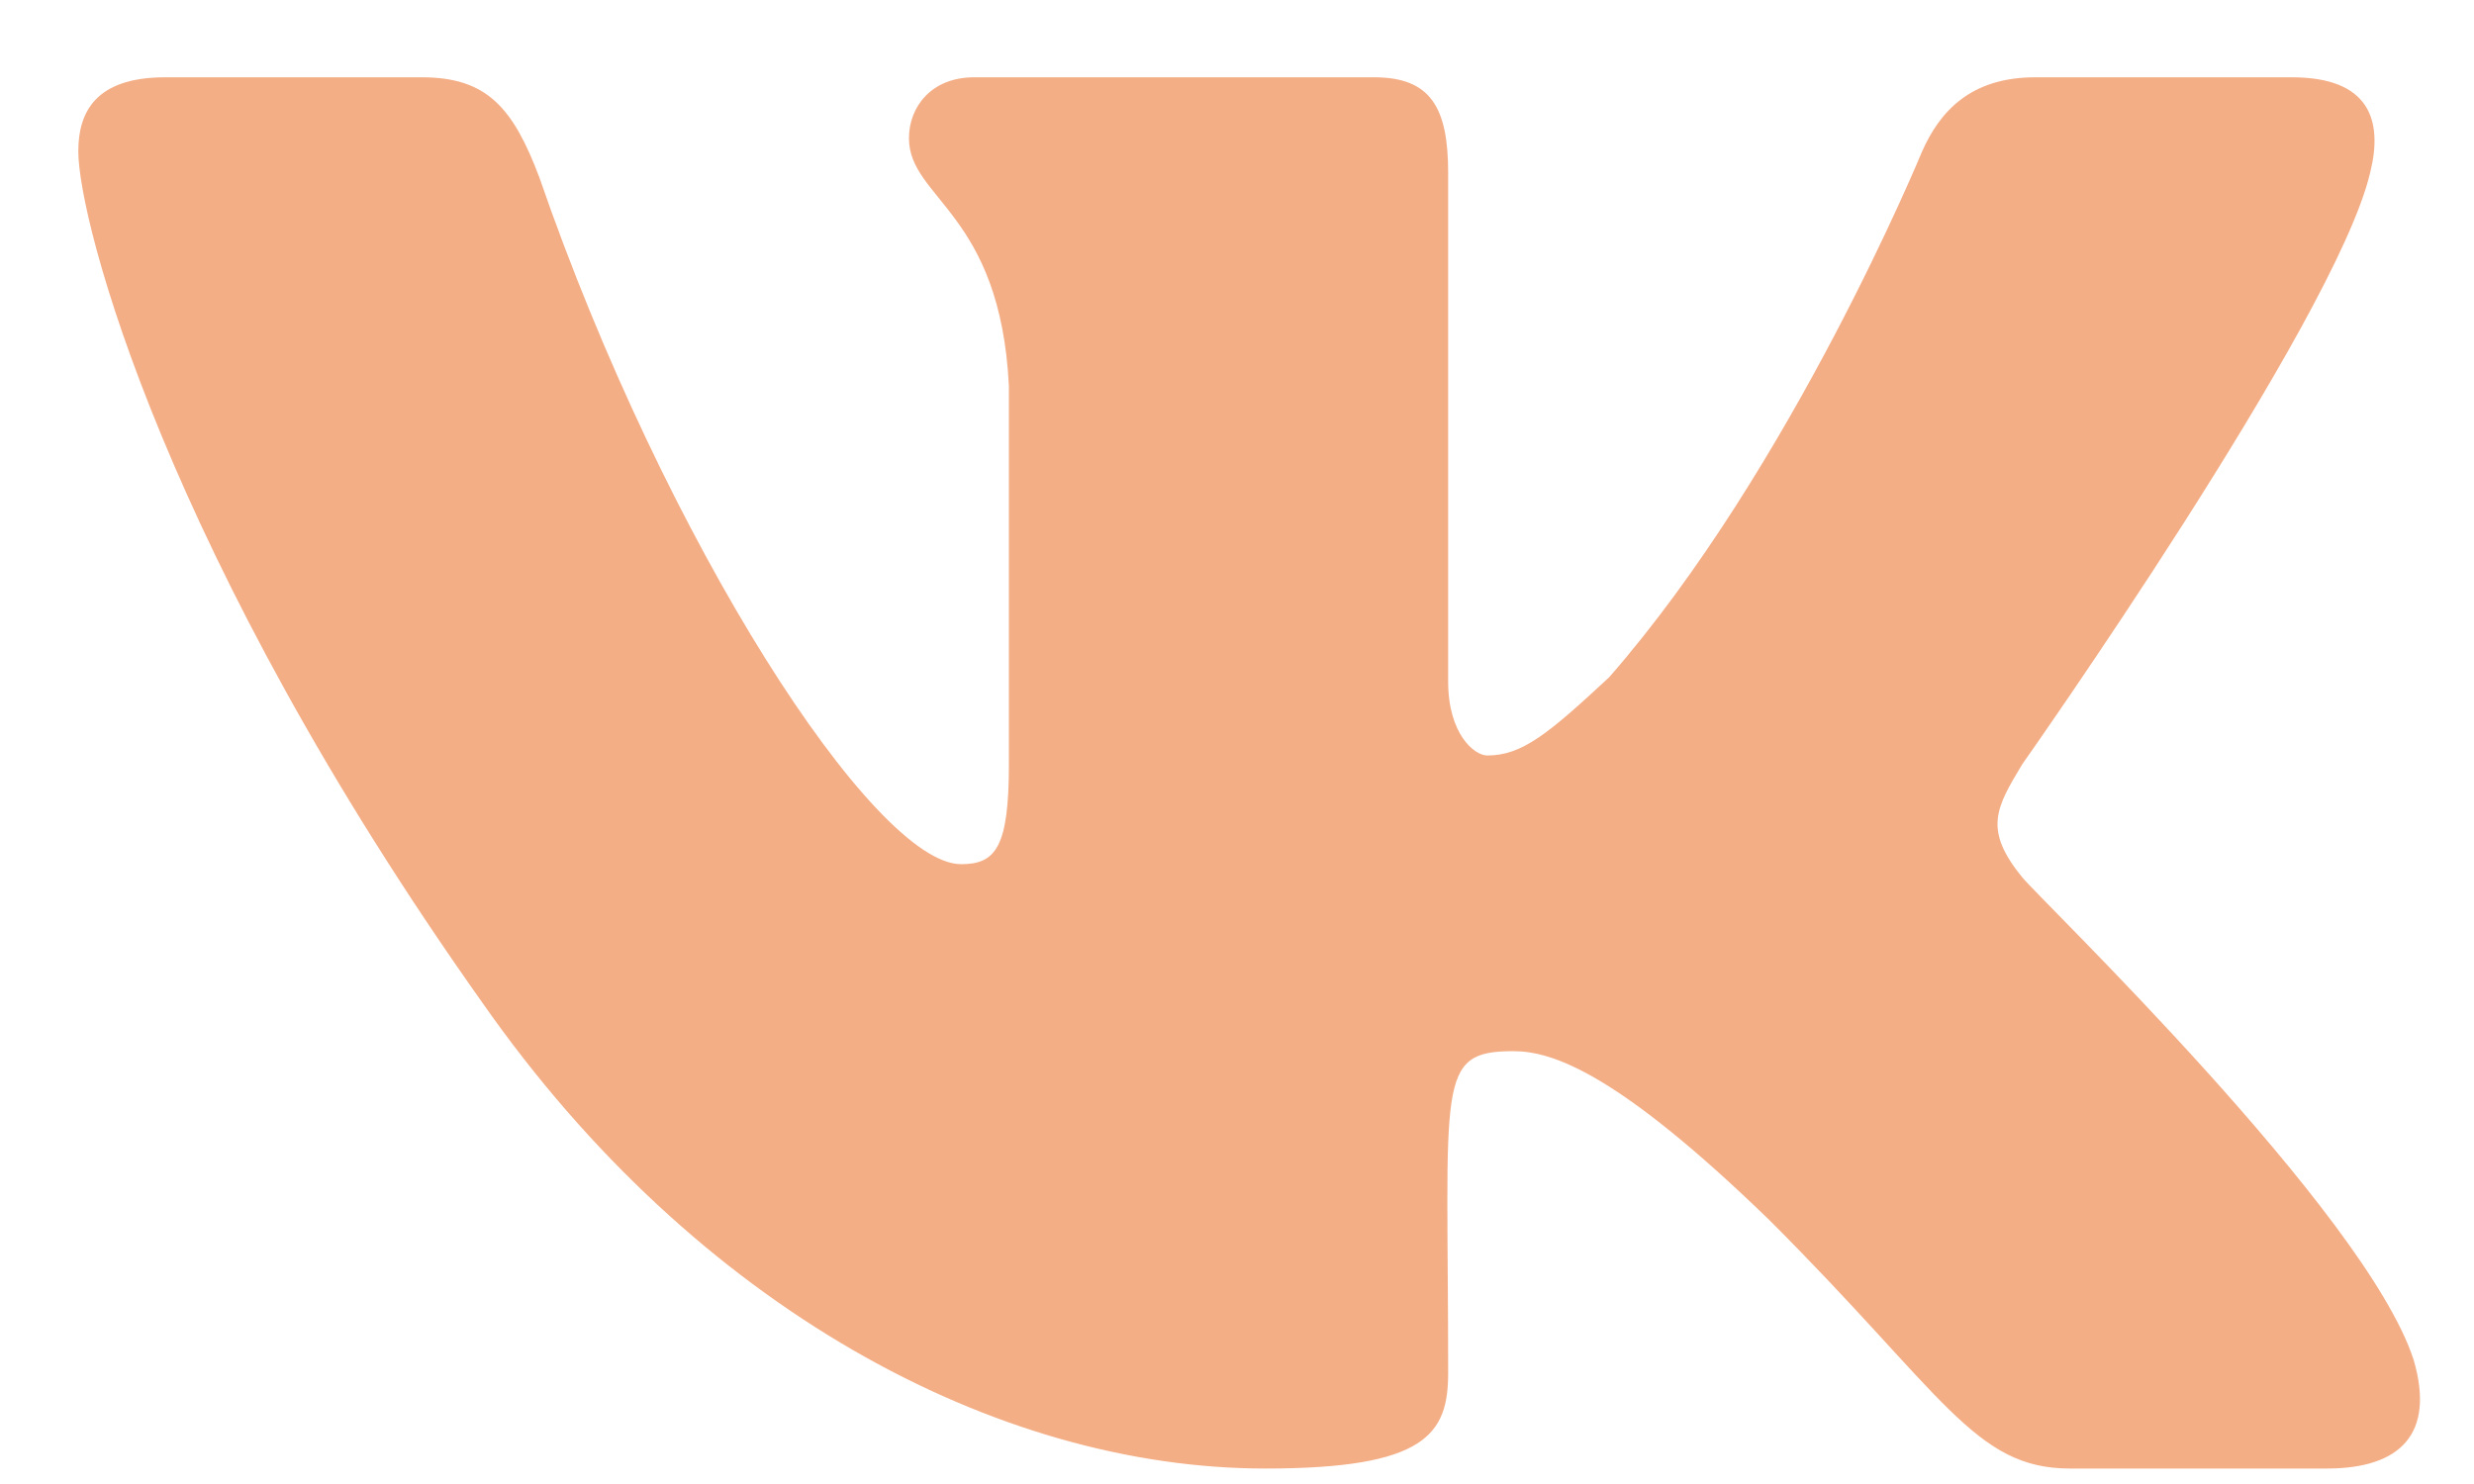 <svg width="20" height="12" fill="none" xmlns="http://www.w3.org/2000/svg"><path d="M19.16 1.398c.106-.421 0-.773-.633-.773h-2.074c-.527 0-.773.281-.914.598 0 0-1.055 2.566-2.531 4.254-.492.457-.703.632-.985.632-.105 0-.316-.175-.316-.597V1.398c0-.527-.14-.773-.598-.773H7.875c-.352 0-.527.246-.527.492 0 .492.738.598.808 2.004V6.18c0 .668-.105.808-.386.808-.704 0-2.391-2.601-3.41-5.554C4.147.87 3.936.625 3.41.625H1.336c-.563 0-.703.281-.703.598 0 .562.703 3.27 3.27 6.89 1.722 2.461 4.148 3.762 6.327 3.762 1.301 0 1.477-.281 1.477-.773 0-2.356-.105-2.602.527-2.602.317 0 .844.176 2.075 1.371 1.406 1.406 1.652 2.004 2.425 2.004h2.075c.597 0 .878-.281.703-.879-.387-1.195-3.024-3.726-3.164-3.902-.317-.387-.211-.563 0-.914 0 0 2.53-3.586 2.812-4.782z" fill="#F4AE86"/></svg>